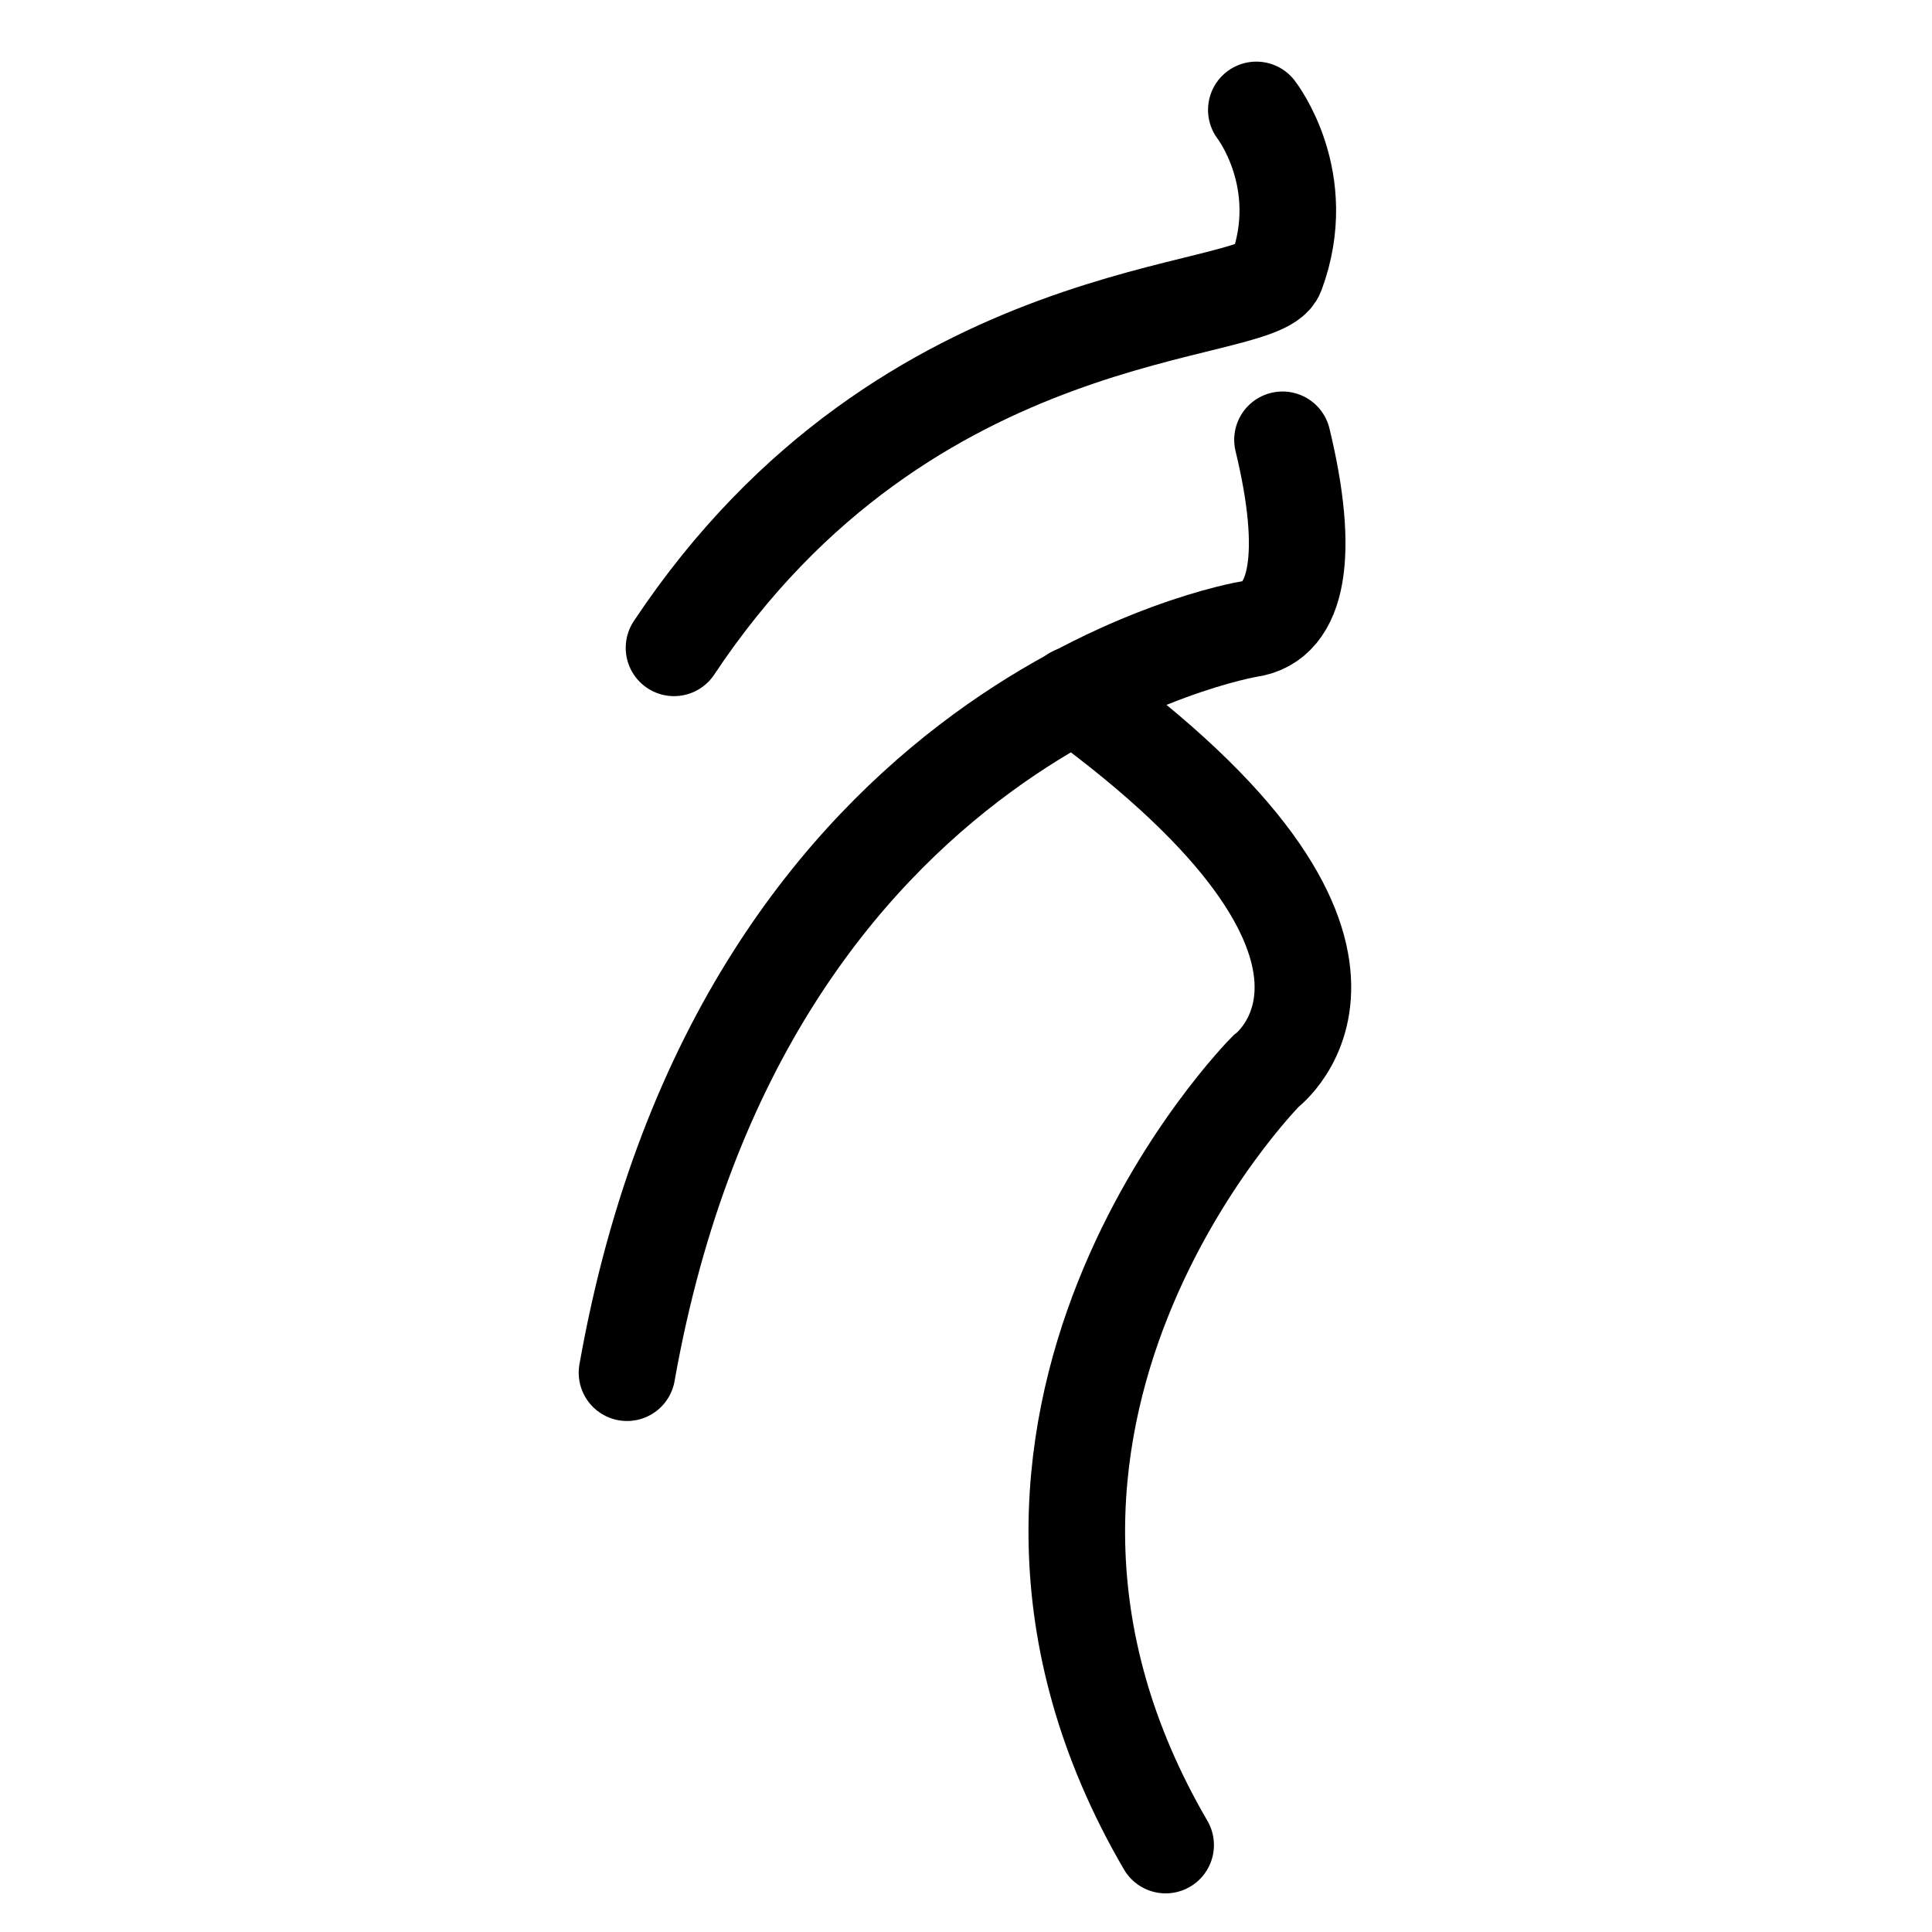 <?xml version="1.0" encoding="UTF-8" standalone="no"?>
<!-- Created with Inkscape (http://www.inkscape.org/) -->
<svg
   xmlns:svg="http://www.w3.org/2000/svg"
   xmlns="http://www.w3.org/2000/svg"
   version="1.0"
   width="300"
   height="300"
   id="svg2">
  <defs
     id="defs5" />
  <path
     d="M 97.361,213.152 C 115.548,110.641 193.937,97.687 193.937,97.687 C 201.714,96.599 203.407,85.852 199.146,68.293"
     style="fill:none;fill-opacity:0.75;fill-rule:evenodd;stroke:#000000;stroke-width:15;stroke-linecap:round;stroke-linejoin:miter;stroke-miterlimit:4;stroke-dasharray:none;stroke-opacity:1"
     id="path1326" />
  <path
     d="M 181,286.5 C 142.596,220.653 196.555,166.354 196.555,166.354 C 196.555,166.354 221.739,147.77 166.787,107.851"
     style="fill:none;fill-opacity:0.75;fill-rule:evenodd;stroke:#000000;stroke-width:15;stroke-linecap:round;stroke-linejoin:miter;stroke-miterlimit:4;stroke-dasharray:none;stroke-opacity:1"
     id="path1328" />
  <path
     d="M 104.662,100.596 C 141.078,45.795 195.531,49.551 198.177,42.436 C 203.569,27.941 195.083,17.069 195.083,17.069"
     style="fill:none;fill-opacity:0.75;fill-rule:evenodd;stroke:#000000;stroke-width:15;stroke-linecap:round;stroke-linejoin:miter;stroke-miterlimit:4;stroke-dasharray:none;stroke-opacity:1"
     id="path1334" />
</svg>
